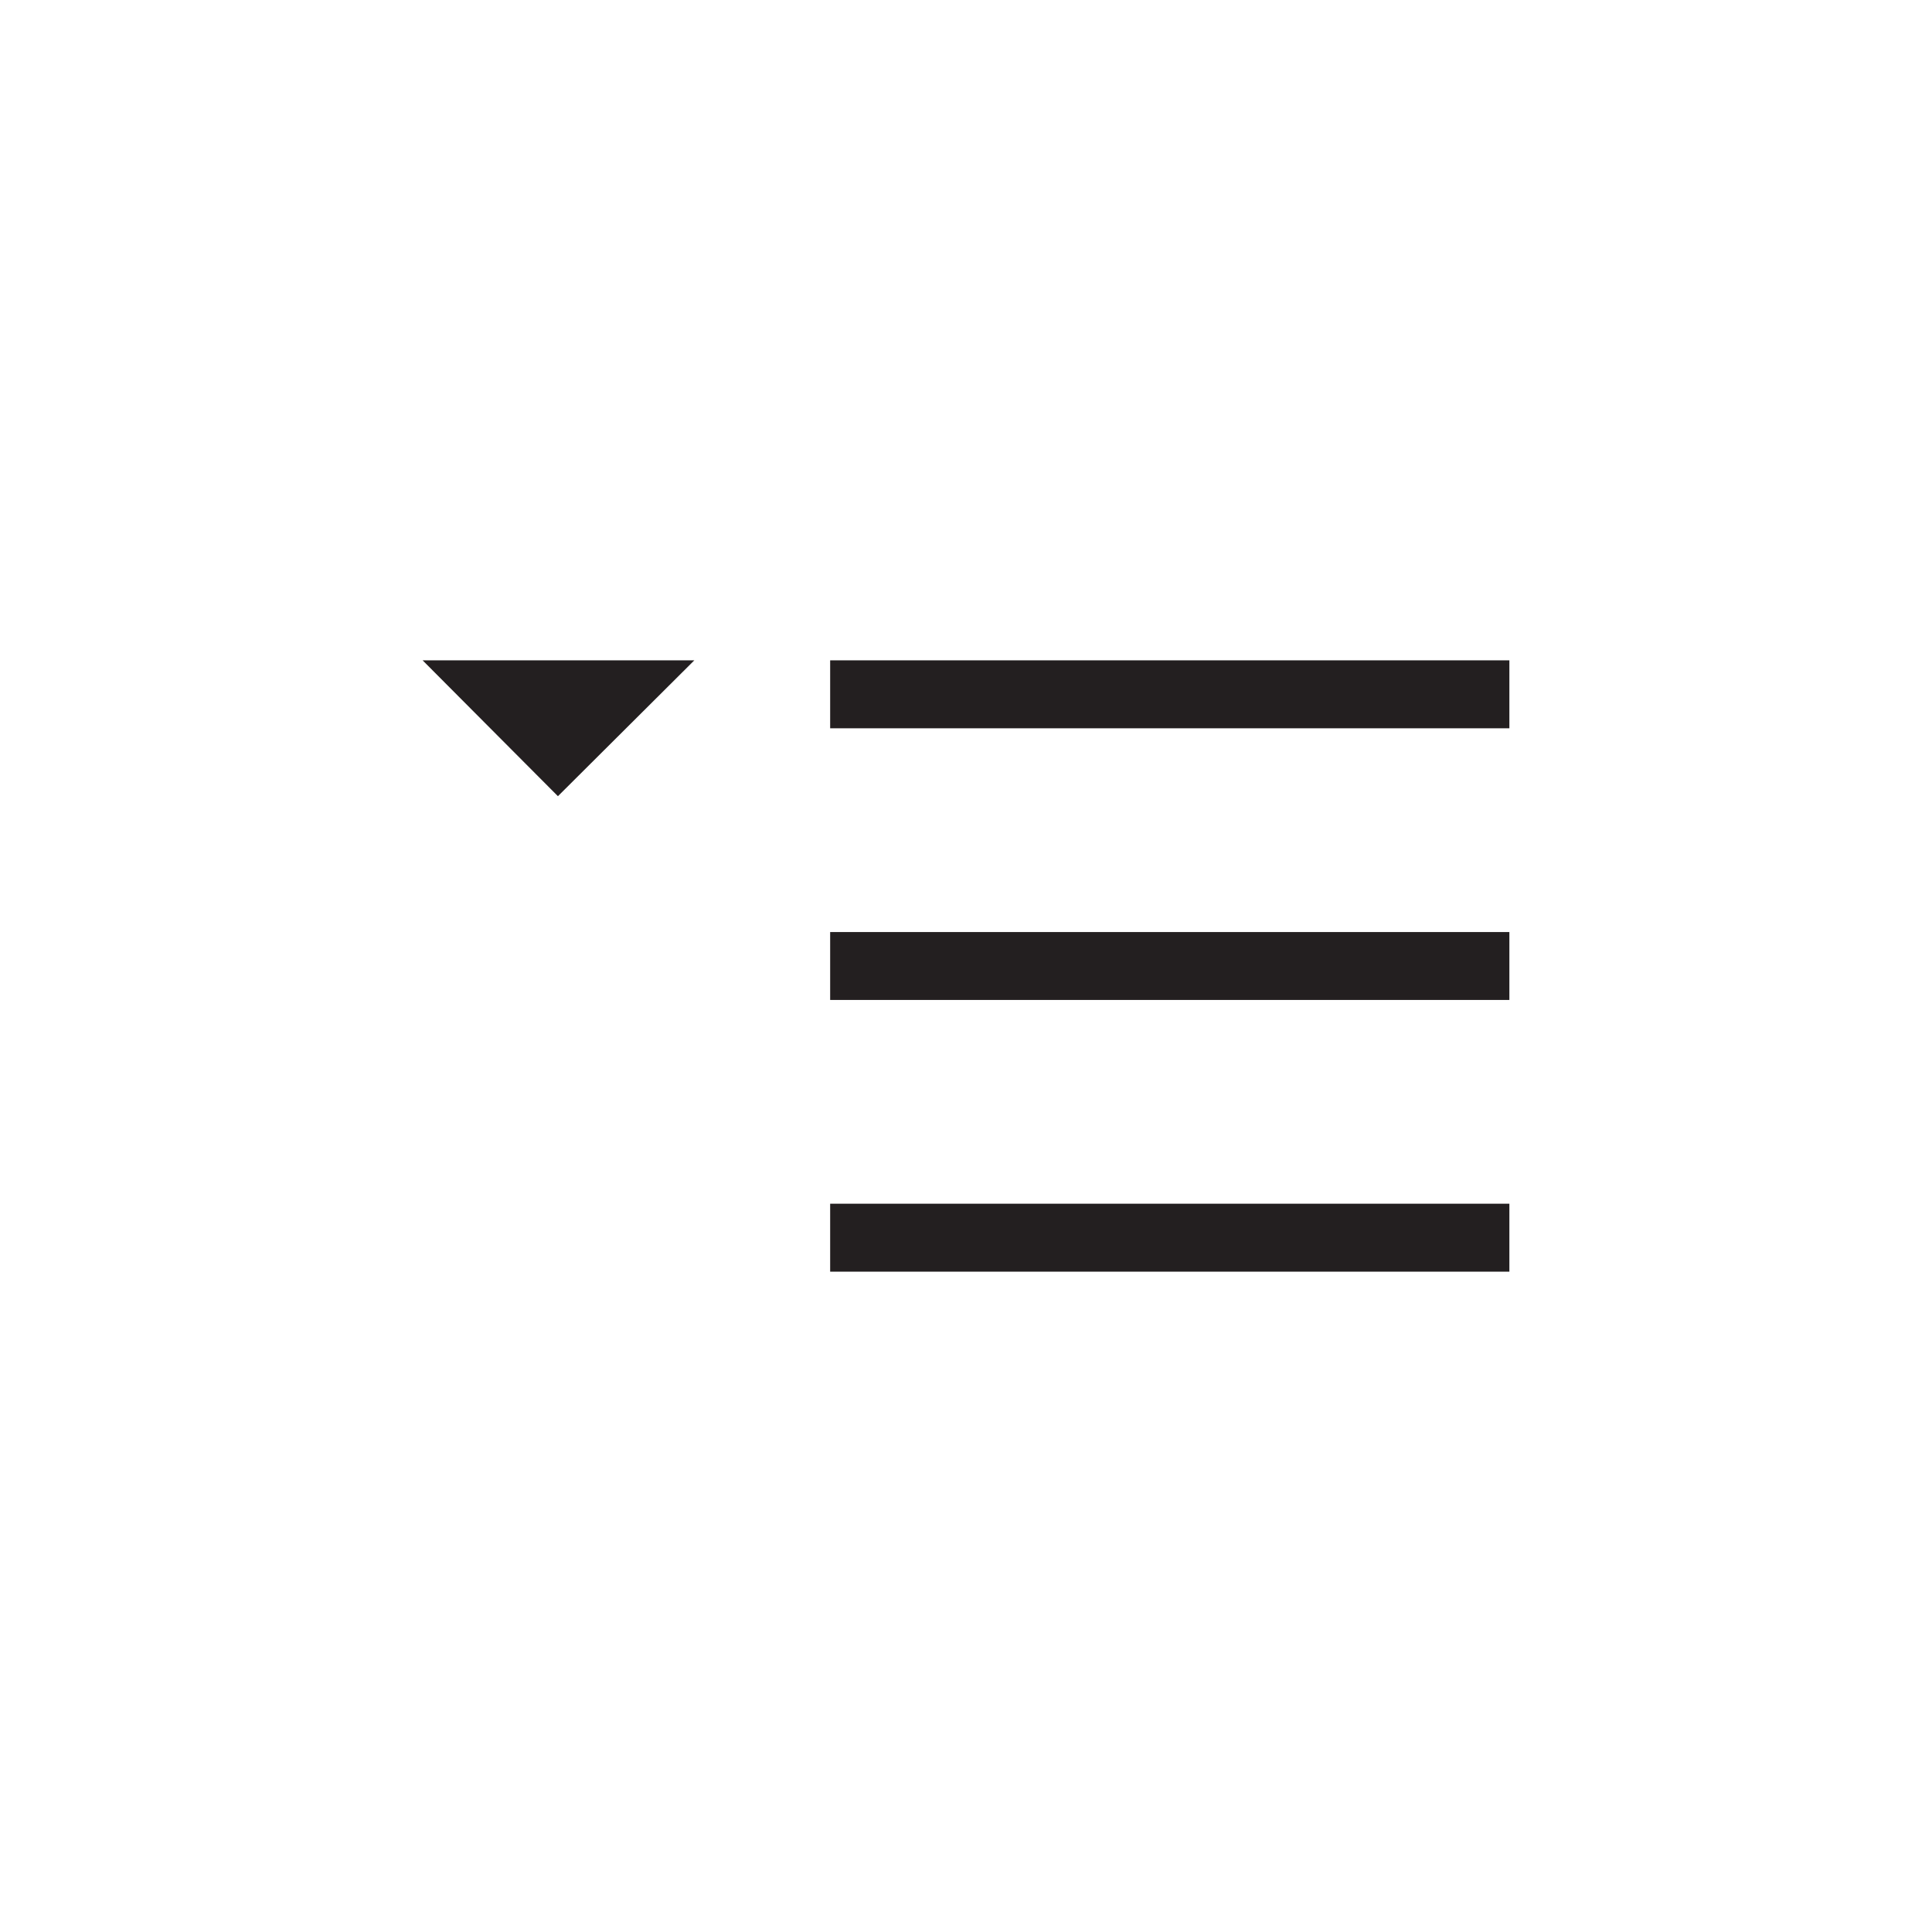<?xml version="1.0" encoding="utf-8"?>
<!-- Generator: Adobe Illustrator 15.1.0, SVG Export Plug-In . SVG Version: 6.00 Build 0)  -->
<!DOCTYPE svg PUBLIC "-//W3C//DTD SVG 1.0//EN" "http://www.w3.org/TR/2001/REC-SVG-20010904/DTD/svg10.dtd">
<svg version="1.0" id="icon" xmlns="http://www.w3.org/2000/svg" xmlns:xlink="http://www.w3.org/1999/xlink" x="0px" y="0px"
	 width="64px" height="64px" viewBox="0 0 64 64" enable-background="new 0 0 64 64" xml:space="preserve">
<g>
	<path fill="#231F20" d="M18.482,26.375L14,21.875h9L18.482,26.375z M27.5,21.875H50v2.25H27.5V21.875z M27.5,33.125v-2.25H50v2.25
		H27.5z M27.5,42.125v-2.25H50v2.25H27.5z"/>
</g>
</svg>

